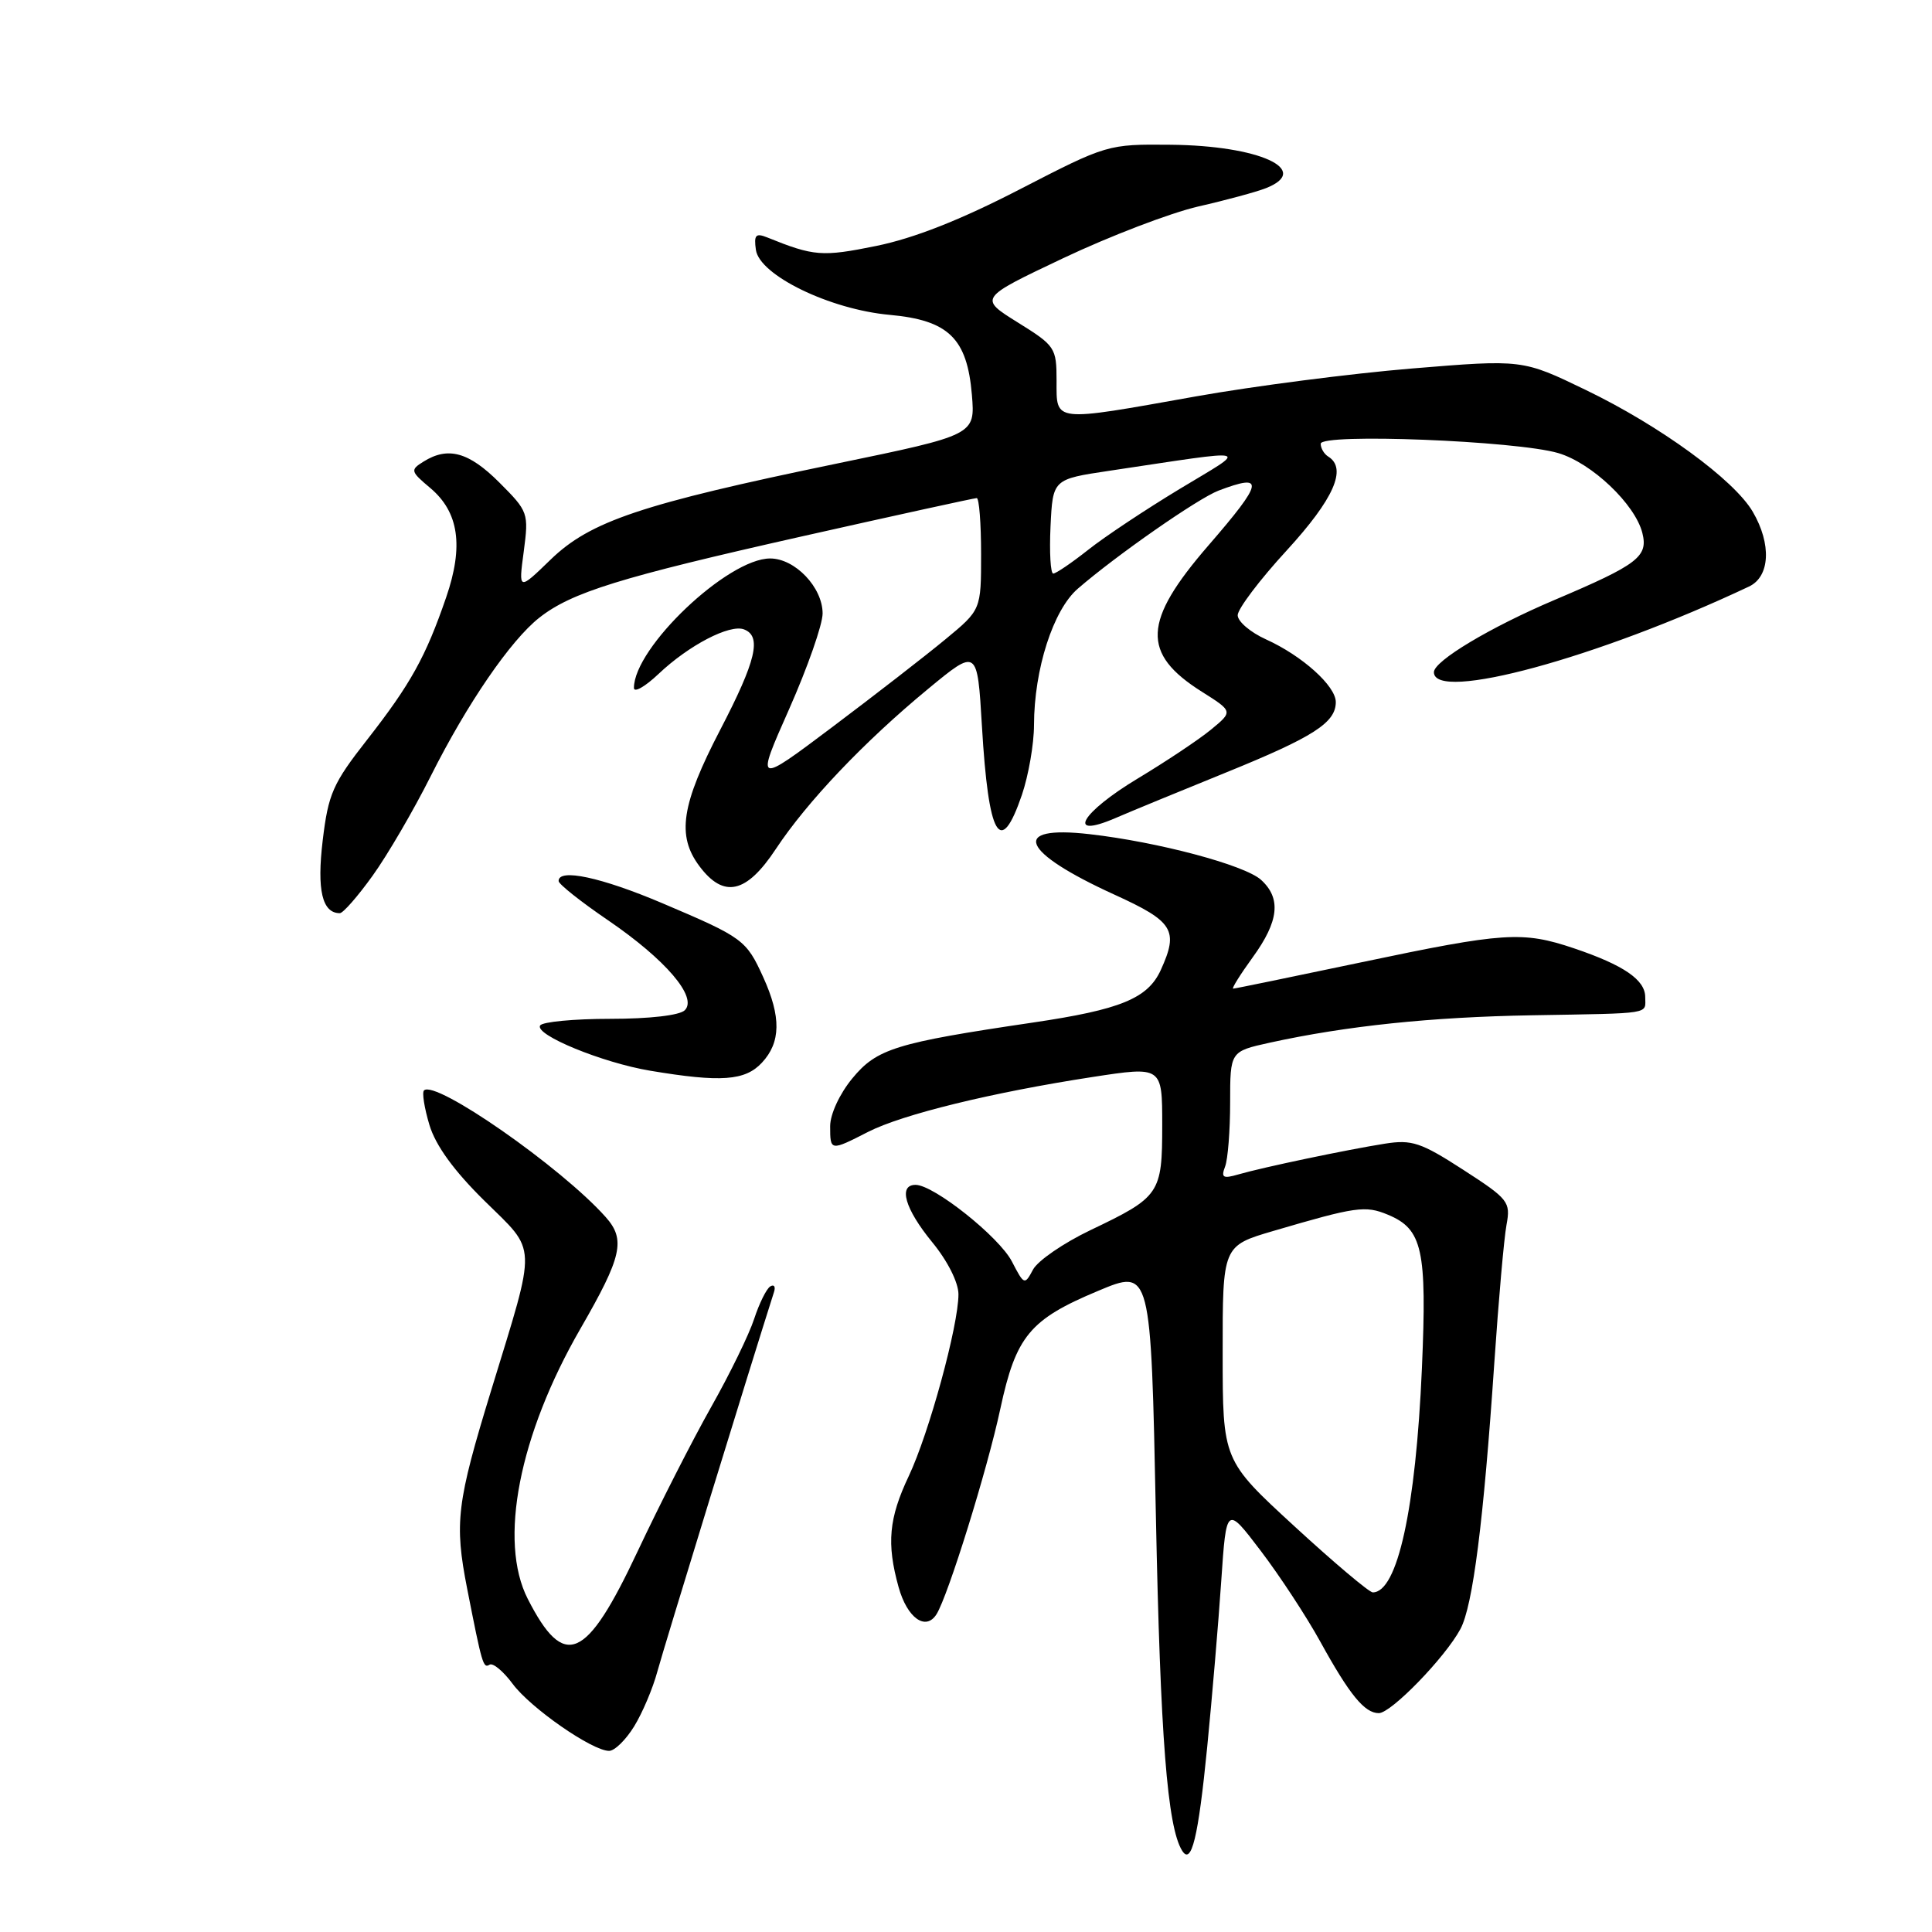 <?xml version="1.0" encoding="UTF-8" standalone="no"?>
<!DOCTYPE svg PUBLIC "-//W3C//DTD SVG 1.1//EN" "http://www.w3.org/Graphics/SVG/1.1/DTD/svg11.dtd" >
<svg xmlns="http://www.w3.org/2000/svg" xmlns:xlink="http://www.w3.org/1999/xlink" version="1.1" viewBox="0 0 256 256">
 <g >
 <path fill="currentColor"
d=" M 159.96 231.50 C 160.61 224.90 161.45 215.00 161.82 209.50 C 162.50 199.50 162.50 199.50 167.06 205.50 C 169.57 208.80 173.11 214.20 174.93 217.50 C 178.83 224.58 180.81 227.00 182.70 227.00 C 184.33 227.00 191.48 219.64 193.51 215.86 C 195.16 212.80 196.58 201.63 198.01 180.50 C 198.57 172.25 199.29 164.06 199.62 162.30 C 200.18 159.25 199.90 158.89 193.88 155.00 C 188.28 151.38 187.07 150.98 183.52 151.54 C 178.57 152.32 167.35 154.67 164.08 155.62 C 162.06 156.21 161.77 156.04 162.33 154.58 C 162.70 153.62 163.00 149.79 163.00 146.08 C 163.00 139.32 163.00 139.32 168.25 138.16 C 178.38 135.94 189.62 134.76 203.00 134.53 C 219.16 134.25 218.00 134.43 218.00 132.12 C 218.00 129.83 215.14 127.88 208.57 125.66 C 201.74 123.36 199.33 123.52 180.43 127.50 C 171.29 129.42 163.63 131.00 163.40 131.00 C 163.17 131.00 164.34 129.13 165.99 126.85 C 169.47 122.06 169.79 119.03 167.09 116.58 C 164.92 114.62 153.44 111.56 144.36 110.53 C 133.77 109.32 135.24 112.88 147.68 118.55 C 155.50 122.11 156.21 123.26 153.81 128.53 C 152.09 132.30 148.49 133.78 136.82 135.50 C 118.69 138.18 116.18 138.95 112.93 142.90 C 111.25 144.94 110.00 147.64 110.00 149.23 C 110.00 152.54 110.02 152.54 115.03 149.98 C 119.60 147.65 131.48 144.75 144.75 142.71 C 154.00 141.29 154.00 141.29 154.00 149.07 C 154.00 158.18 153.71 158.60 144.47 163.01 C 140.92 164.71 137.51 167.05 136.88 168.23 C 135.77 170.31 135.70 170.28 134.08 167.15 C 132.39 163.89 123.73 157.00 121.32 157.00 C 118.99 157.00 119.90 160.17 123.50 164.57 C 125.56 167.07 127.00 169.94 127.00 171.50 C 127.00 175.65 123.10 189.91 120.42 195.58 C 117.77 201.18 117.46 204.52 119.07 210.31 C 120.21 214.40 122.66 216.15 124.09 213.90 C 125.62 211.46 130.81 194.80 132.55 186.67 C 134.62 177.04 136.45 174.83 145.50 171.05 C 152.50 168.11 152.50 168.11 153.16 200.81 C 153.75 230.18 154.68 242.06 156.63 245.21 C 157.87 247.22 158.77 243.54 159.96 231.50 Z  M 84.03 228.75 C 85.13 226.96 86.51 223.70 87.10 221.50 C 87.91 218.49 99.51 180.73 102.56 171.20 C 102.79 170.48 102.57 170.15 102.06 170.46 C 101.56 170.77 100.60 172.71 99.93 174.76 C 99.26 176.82 96.70 182.07 94.23 186.44 C 91.77 190.80 87.38 199.42 84.48 205.58 C 77.66 220.09 74.77 221.34 69.93 211.86 C 66.03 204.22 68.77 190.16 76.92 176.04 C 82.42 166.51 82.93 164.26 80.25 161.26 C 74.37 154.66 57.65 143.01 56.18 144.49 C 55.90 144.76 56.23 146.82 56.90 149.06 C 57.72 151.78 60.12 155.10 64.17 159.09 C 71.23 166.04 71.17 164.35 65.12 184.11 C 60.50 199.17 60.19 201.77 61.90 210.50 C 63.88 220.58 64.03 221.10 64.87 220.58 C 65.32 220.30 66.69 221.45 67.93 223.12 C 70.30 226.32 78.47 232.00 80.71 232.00 C 81.44 232.00 82.93 230.54 84.03 228.75 Z  M 100.96 140.81 C 103.47 138.12 103.52 134.74 101.14 129.50 C 98.88 124.53 98.47 124.23 87.81 119.70 C 79.67 116.24 73.97 115.02 74.02 116.75 C 74.04 117.16 76.97 119.49 80.54 121.92 C 88.20 127.15 92.47 132.13 90.74 133.86 C 90.06 134.54 86.08 135.00 80.86 135.00 C 76.05 135.00 71.87 135.40 71.57 135.88 C 70.81 137.12 79.82 140.82 86.18 141.88 C 95.53 143.44 98.73 143.21 100.96 140.81 Z  M 49.37 116.04 C 51.33 113.32 54.81 107.36 57.10 102.79 C 61.90 93.24 67.65 84.85 71.46 81.85 C 75.74 78.48 82.19 76.49 106.19 71.09 C 118.64 68.29 129.10 66.00 129.42 66.00 C 129.74 66.00 130.00 69.33 130.00 73.41 C 130.00 80.81 130.00 80.81 125.25 84.73 C 122.64 86.89 115.92 92.10 110.31 96.32 C 100.12 103.98 100.12 103.98 104.56 93.97 C 107.00 88.46 109.00 82.76 109.00 81.29 C 109.00 77.83 105.35 74.00 102.05 74.00 C 96.43 74.00 84.00 85.81 84.00 91.15 C 84.00 91.83 85.46 91.00 87.25 89.31 C 91.25 85.51 96.70 82.67 98.59 83.40 C 100.96 84.31 100.20 87.54 95.43 96.71 C 90.28 106.62 89.65 110.71 92.66 114.75 C 95.89 119.08 98.90 118.41 102.80 112.50 C 106.94 106.24 114.49 98.29 122.97 91.29 C 129.50 85.90 129.50 85.90 130.11 96.20 C 130.98 110.98 132.55 113.69 135.41 105.32 C 136.28 102.75 137.01 98.59 137.01 96.07 C 137.03 88.67 139.55 80.82 142.82 78.00 C 147.95 73.56 158.72 66.06 161.46 65.01 C 167.65 62.66 167.44 63.83 160.11 72.29 C 151.41 82.34 151.22 86.59 159.24 91.65 C 163.39 94.27 163.39 94.27 160.45 96.69 C 158.83 98.02 154.46 100.93 150.75 103.16 C 143.22 107.70 141.20 111.23 147.75 108.42 C 149.81 107.53 156.44 104.80 162.48 102.35 C 174.03 97.66 177.00 95.76 177.00 93.03 C 177.00 90.89 172.53 86.88 167.75 84.72 C 165.69 83.79 164.00 82.35 164.00 81.52 C 164.00 80.69 166.92 76.82 170.50 72.93 C 176.74 66.12 178.54 62.07 176.00 60.50 C 175.45 60.16 175.00 59.40 175.00 58.80 C 175.00 57.38 200.96 58.40 206.49 60.04 C 210.93 61.36 216.66 66.81 217.62 70.62 C 218.41 73.76 217.05 74.80 206.00 79.49 C 197.47 83.11 190.00 87.58 190.00 89.07 C 190.00 93.08 211.71 87.18 231.75 77.72 C 234.54 76.41 234.76 72.10 232.25 67.81 C 229.78 63.58 219.95 56.41 210.12 51.67 C 201.74 47.62 201.74 47.62 187.06 48.83 C 178.98 49.50 166.13 51.16 158.49 52.52 C 139.38 55.93 140.00 56.00 140.00 50.46 C 140.00 46.07 139.82 45.81 134.85 42.72 C 129.70 39.51 129.70 39.51 140.88 34.21 C 147.04 31.29 155.09 28.21 158.78 27.36 C 162.48 26.52 166.51 25.42 167.75 24.93 C 173.89 22.50 166.84 19.29 155.12 19.18 C 146.78 19.10 146.68 19.13 135.12 25.09 C 127.26 29.15 121.10 31.57 116.10 32.59 C 108.91 34.05 107.85 33.96 101.66 31.46 C 100.14 30.85 99.88 31.13 100.16 33.11 C 100.64 36.47 109.96 41.00 117.88 41.72 C 125.69 42.43 128.15 44.82 128.78 52.31 C 129.22 57.63 129.22 57.63 110.86 61.43 C 85.01 66.78 78.21 69.06 72.96 74.15 C 68.70 78.28 68.70 78.28 69.40 73.07 C 70.07 67.97 70.00 67.77 66.16 63.93 C 62.12 59.89 59.36 59.13 56.11 61.17 C 54.34 62.27 54.39 62.46 57.01 64.66 C 60.80 67.85 61.46 72.35 59.12 79.15 C 56.41 87.04 54.41 90.64 48.66 98.00 C 44.09 103.83 43.50 105.19 42.76 111.36 C 41.97 117.94 42.69 121.00 45.03 121.00 C 45.46 121.00 47.41 118.77 49.37 116.04 Z  M 171.53 202.25 C 162.01 193.50 162.01 193.50 162.01 179.29 C 162.00 165.08 162.00 165.08 168.75 163.10 C 179.67 159.89 180.90 159.71 183.89 160.95 C 188.49 162.86 189.09 165.55 188.41 181.32 C 187.60 199.91 185.17 211.00 181.90 211.00 C 181.43 211.00 176.76 207.06 171.53 202.25 Z  M 139.20 69.75 C 139.50 63.50 139.50 63.50 147.00 62.38 C 166.50 59.47 165.53 59.22 156.31 64.79 C 151.81 67.51 146.34 71.14 144.17 72.87 C 141.99 74.59 139.92 76.00 139.56 76.00 C 139.20 76.00 139.04 73.19 139.20 69.75 Z "/>
</g>
</svg>